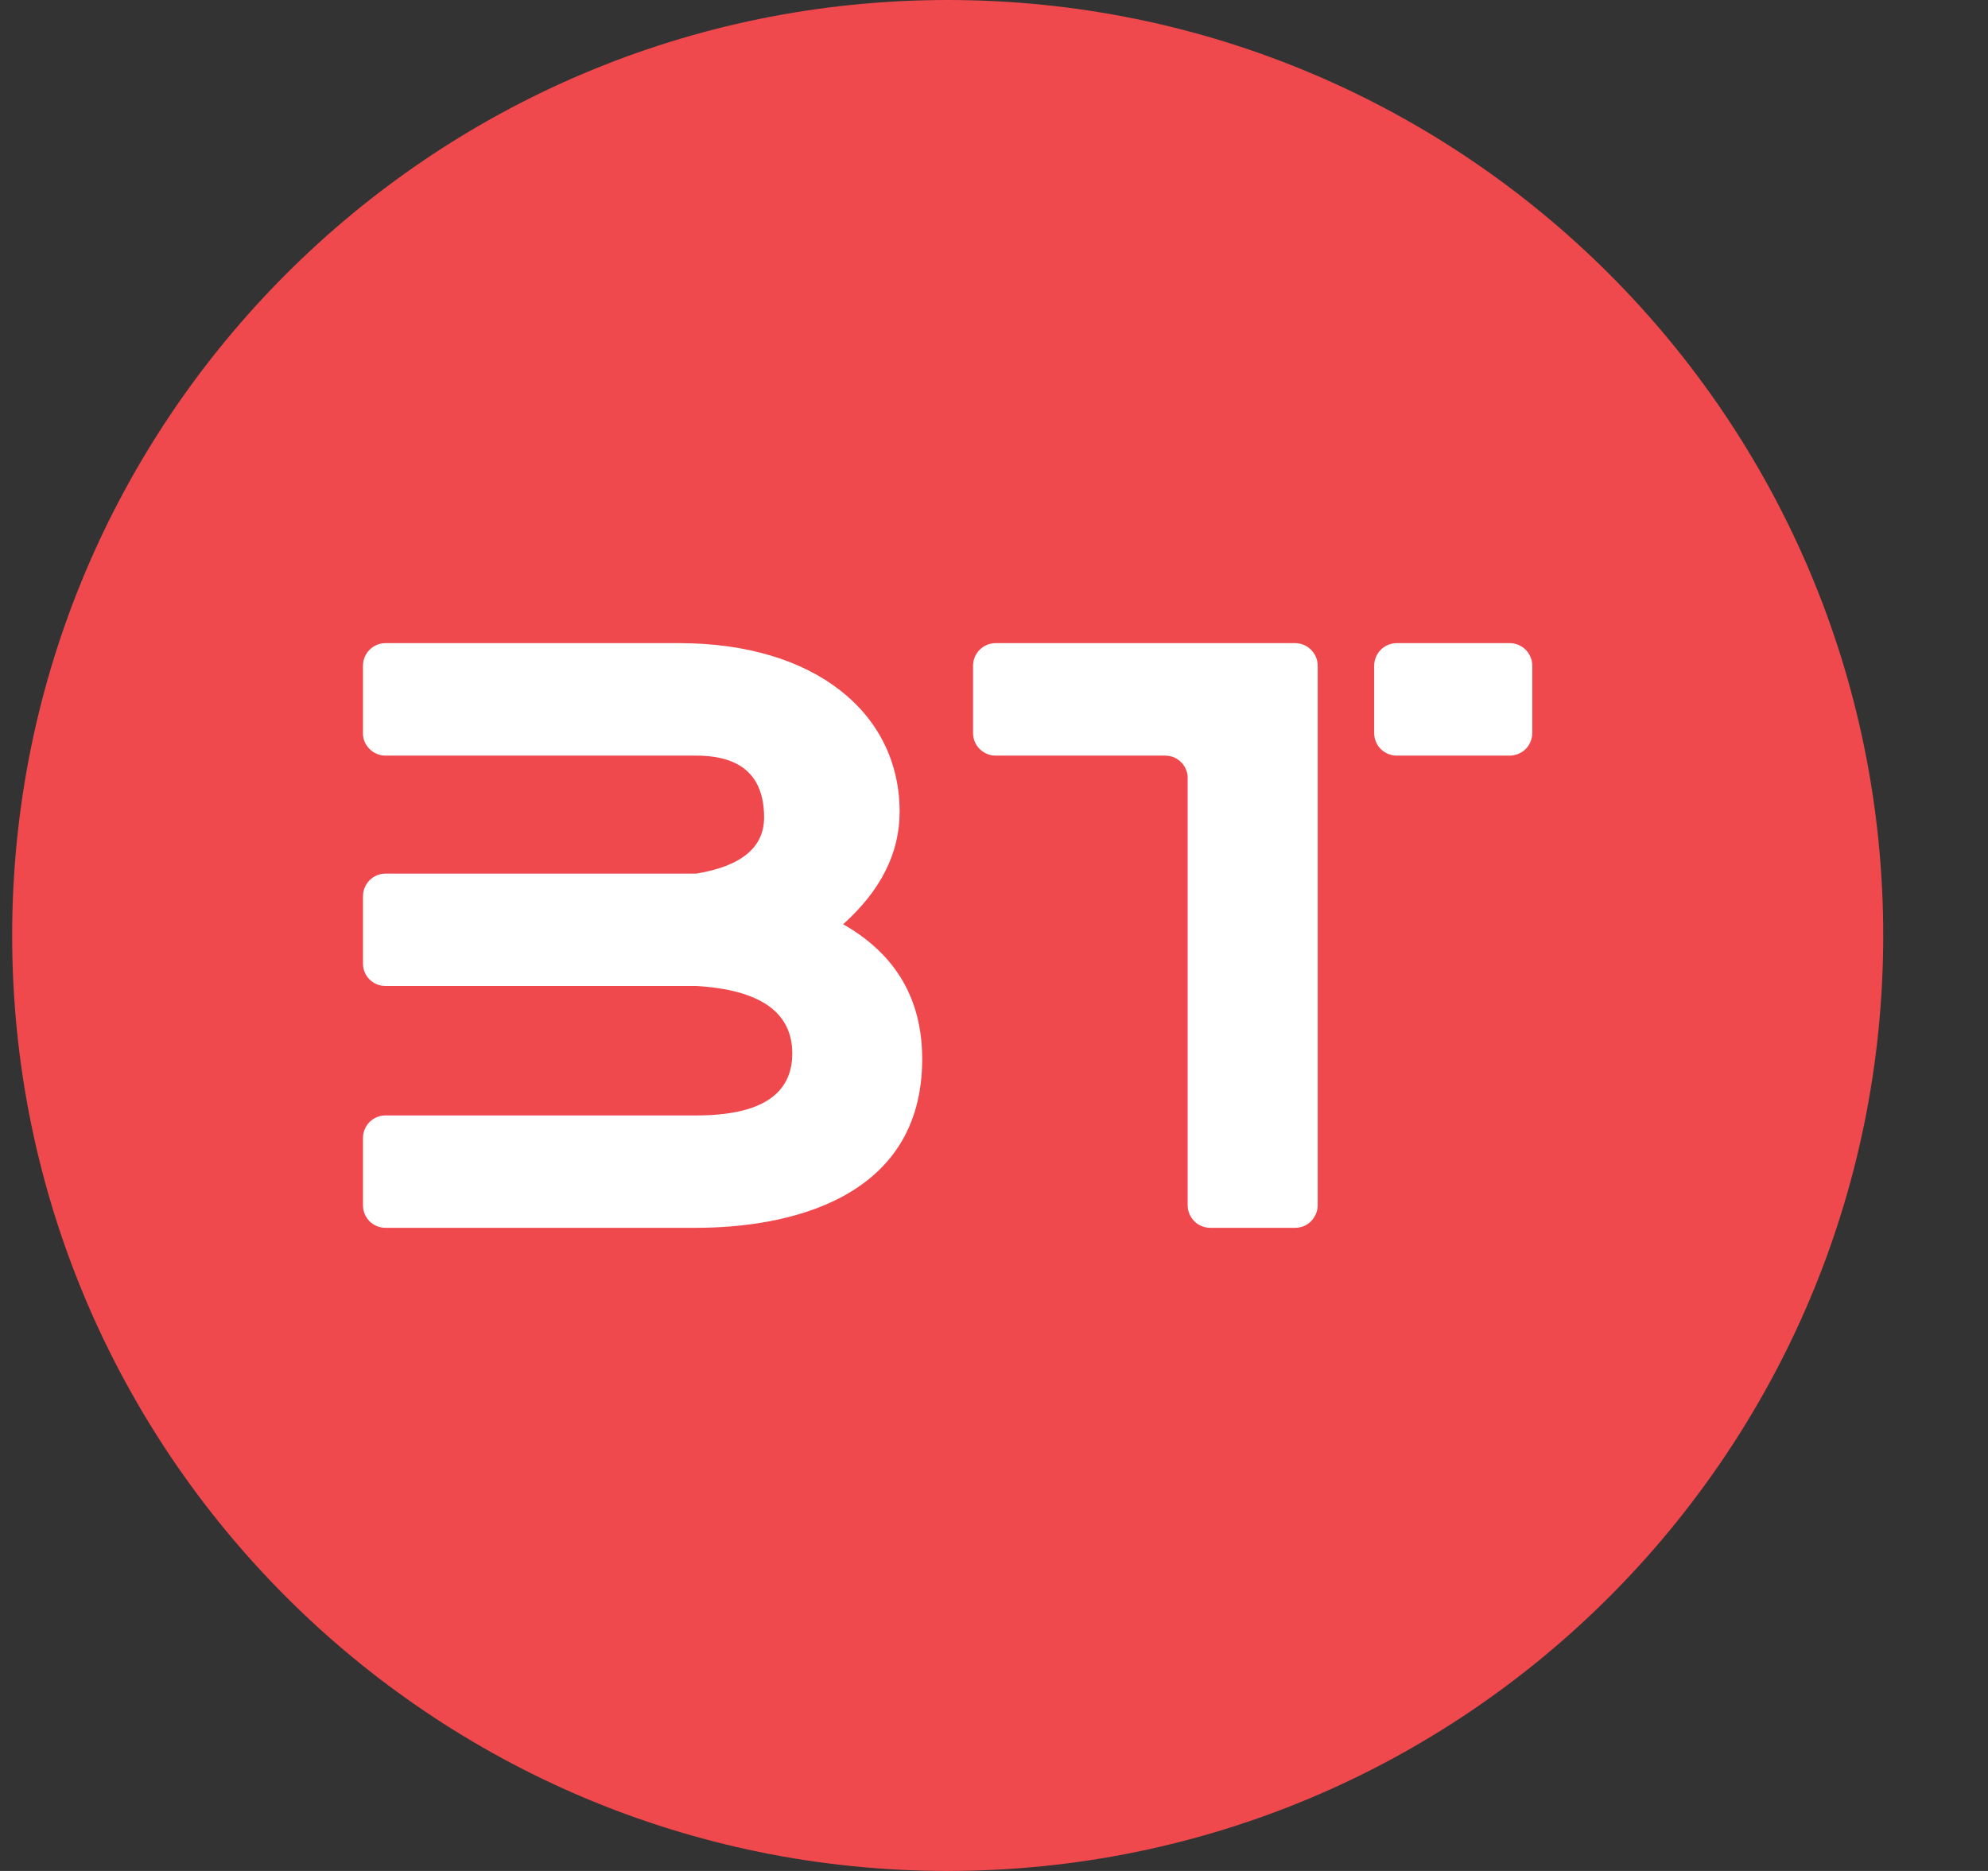 <svg width="17" height="16" viewBox="0 0 17 16" fill="none" xmlns="http://www.w3.org/2000/svg">
<rect x="0" y="0" width="17" height="16" fill="#333333" stroke="none"/>
<g clip-path="url(#clip0_2_3420)">
<path d="M8.104 16C12.522 16 16.104 12.418 16.104 8C16.104 3.582 12.522 0 8.104 0C3.685 0 0.104 3.582 0.104 8C0.104 12.418 3.685 16 8.104 16Z" fill="#EF494D"/>
<path fill-rule="evenodd" clip-rule="evenodd" d="M3.104 5.693C3.104 5.587 3.19 5.5 3.297 5.5H5.809C6.968 5.5 7.693 6.098 7.693 6.942C7.693 7.295 7.532 7.615 7.21 7.904C7.661 8.161 7.886 8.545 7.886 9.057C7.886 10.26 6.727 10.5 5.954 10.5H3.297C3.245 10.5 3.196 10.48 3.16 10.444C3.124 10.407 3.104 10.358 3.104 10.307V9.732C3.104 9.625 3.19 9.539 3.297 9.539H5.954C6.501 9.539 6.775 9.362 6.775 9.009C6.775 8.657 6.501 8.464 5.954 8.432H3.297C3.245 8.432 3.196 8.412 3.16 8.376C3.124 8.34 3.104 8.291 3.104 8.24V7.665C3.104 7.558 3.19 7.471 3.297 7.471H5.954C6.34 7.407 6.534 7.247 6.534 6.991C6.534 6.638 6.34 6.462 5.954 6.462H3.297C3.271 6.462 3.246 6.457 3.223 6.447C3.199 6.438 3.178 6.423 3.16 6.405C3.142 6.387 3.128 6.366 3.118 6.343C3.108 6.319 3.103 6.294 3.104 6.269V5.694V5.693ZM8.321 5.693C8.321 5.587 8.408 5.5 8.514 5.5H11.075C11.181 5.5 11.268 5.587 11.268 5.693V10.307C11.268 10.332 11.263 10.357 11.253 10.381C11.243 10.404 11.229 10.426 11.211 10.444C11.193 10.462 11.172 10.476 11.149 10.486C11.125 10.495 11.1 10.5 11.075 10.5H10.35C10.298 10.5 10.249 10.48 10.213 10.444C10.177 10.407 10.156 10.358 10.156 10.307V6.655C10.157 6.63 10.152 6.604 10.142 6.581C10.132 6.558 10.118 6.536 10.1 6.518C10.082 6.5 10.061 6.486 10.037 6.476C10.014 6.467 9.989 6.462 9.964 6.462H8.514C8.462 6.462 8.413 6.441 8.377 6.405C8.341 6.369 8.321 6.32 8.321 6.269L8.321 5.693ZM11.944 5.5H12.91C13.017 5.5 13.103 5.587 13.103 5.693V6.268C13.103 6.293 13.098 6.319 13.088 6.342C13.079 6.365 13.065 6.387 13.047 6.405C13.029 6.423 13.007 6.437 12.984 6.447C12.96 6.456 12.935 6.462 12.91 6.462H11.944C11.892 6.462 11.843 6.441 11.807 6.405C11.771 6.369 11.751 6.32 11.751 6.269V5.694C11.751 5.587 11.837 5.5 11.944 5.5Z" fill="white"/>
</g>
<defs>
<clipPath id="clip0_2_3420">
<rect width="16" height="16" fill="white" transform="translate(0.104)"/>
</clipPath>
</defs>
</svg>
